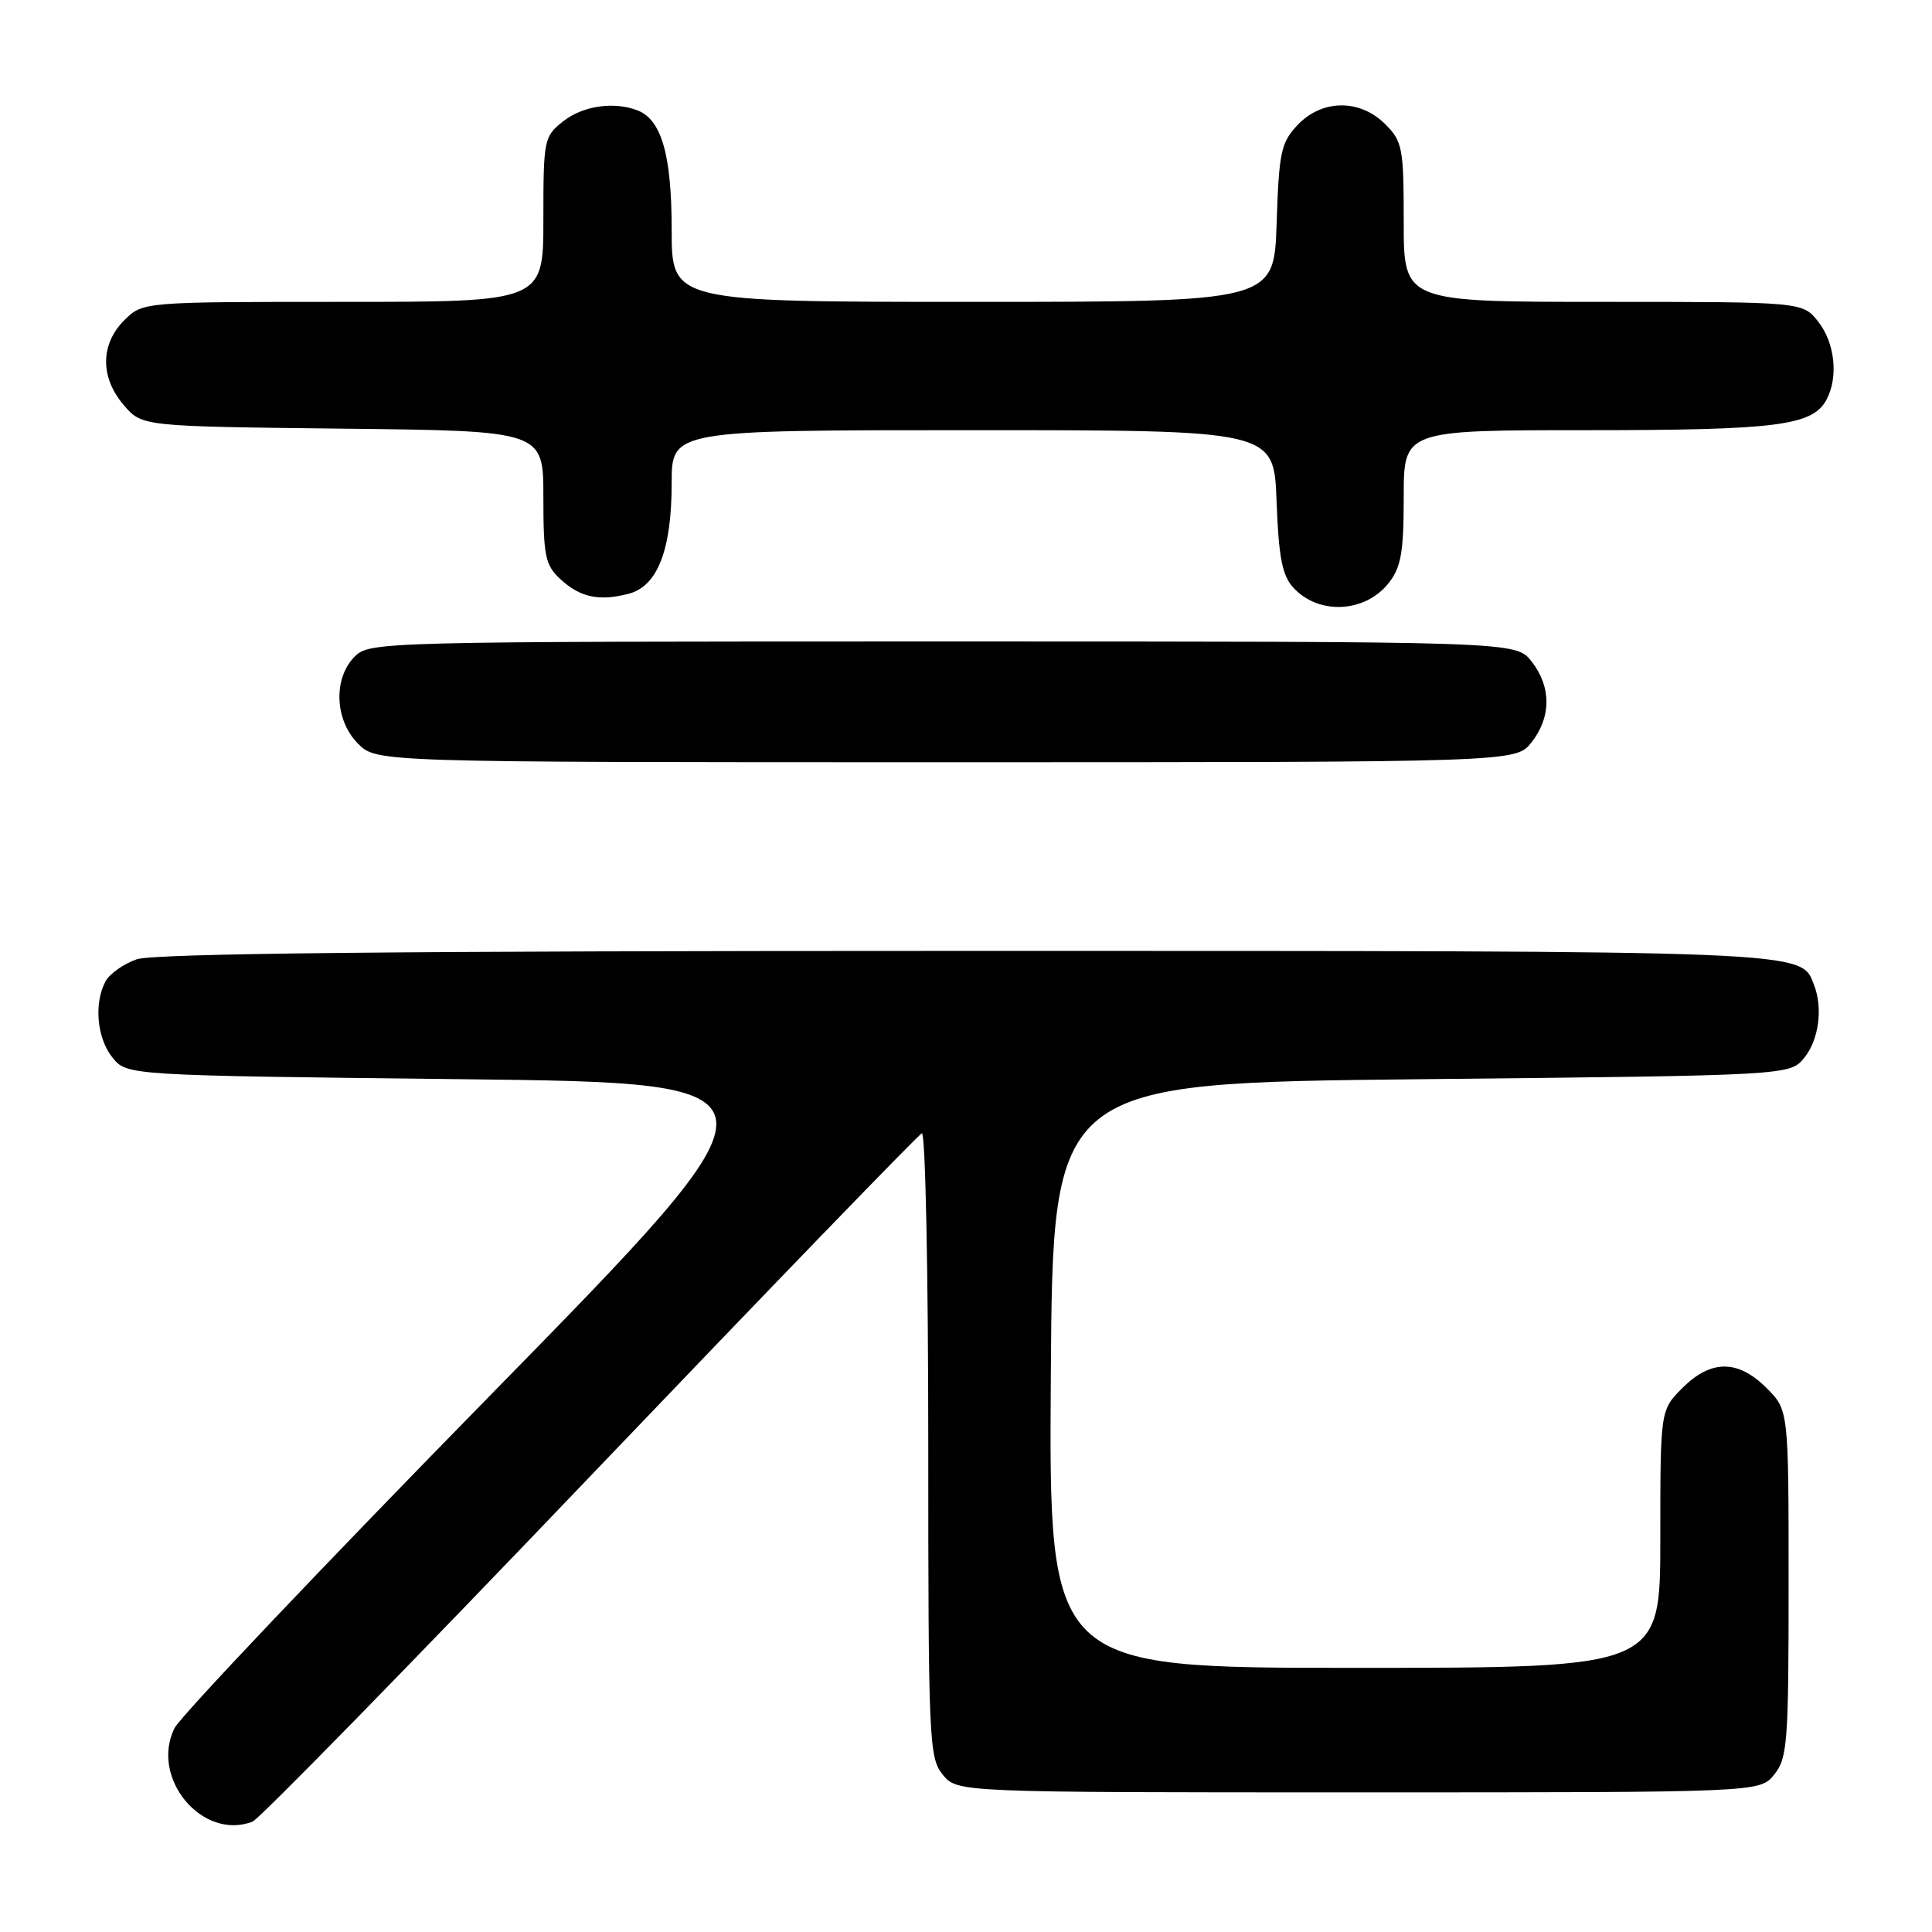 <?xml version="1.0" encoding="UTF-8" standalone="no"?>
<!DOCTYPE svg PUBLIC "-//W3C//DTD SVG 1.1//EN" "http://www.w3.org/Graphics/SVG/1.1/DTD/svg11.dtd" >
<svg xmlns="http://www.w3.org/2000/svg" xmlns:xlink="http://www.w3.org/1999/xlink" version="1.1" viewBox="0 0 256 256">
 <g >
 <path fill="currentColor"
d=" M 33.46 241.38 C 34.35 241.03 54.48 220.45 78.19 195.63 C 101.91 170.81 121.69 150.35 122.15 150.17 C 122.62 149.98 123.00 168.50 123.00 191.31 C 123.00 230.65 123.10 232.90 124.91 235.14 C 126.82 237.50 126.82 237.50 180.00 237.50 C 233.18 237.50 233.18 237.50 235.09 235.14 C 236.85 232.97 237.00 230.93 237.00 209.81 C 237.00 186.85 237.00 186.85 234.08 183.92 C 230.28 180.13 226.72 180.13 222.92 183.92 C 220.00 186.85 220.00 186.85 220.00 203.92 C 220.00 221.00 220.00 221.00 179.49 221.00 C 138.98 221.00 138.98 221.00 139.24 182.25 C 139.50 143.50 139.50 143.50 188.34 143.00 C 237.18 142.50 237.18 142.50 239.09 140.14 C 241.00 137.78 241.56 133.61 240.38 130.54 C 238.60 125.91 240.83 126.00 127.70 126.00 C 52.59 126.00 20.37 126.33 18.13 127.11 C 16.38 127.71 14.52 129.03 13.98 130.04 C 12.42 132.96 12.84 137.58 14.91 140.14 C 16.82 142.50 16.82 142.50 61.16 143.00 C 105.50 143.50 105.50 143.50 65.00 184.85 C 42.72 207.59 23.88 227.45 23.12 228.99 C 19.86 235.60 26.81 243.93 33.46 241.38 Z  M 202.93 98.37 C 205.57 95.01 205.57 90.99 202.93 87.63 C 200.85 85.00 200.85 85.00 124.93 85.00 C 50.33 85.00 48.96 85.04 47.00 87.00 C 44.13 89.87 44.34 95.44 47.45 98.55 C 49.91 101.00 49.91 101.00 125.38 101.00 C 200.85 101.00 200.85 101.00 202.93 98.37 Z  M 184.02 77.24 C 185.65 75.17 186.00 73.18 186.00 65.87 C 186.00 57.00 186.00 57.00 210.35 57.00 C 235.48 57.00 240.18 56.40 242.02 52.96 C 243.62 49.97 243.14 45.45 240.93 42.63 C 238.85 40.00 238.85 40.00 212.43 40.00 C 186.00 40.00 186.00 40.00 186.00 29.45 C 186.00 19.59 185.84 18.75 183.55 16.45 C 180.18 13.09 175.16 13.14 171.92 16.58 C 169.74 18.90 169.47 20.17 169.16 29.58 C 168.82 40.00 168.82 40.00 128.91 40.00 C 89.00 40.00 89.00 40.00 89.00 30.45 C 89.00 20.53 87.66 15.85 84.46 14.62 C 81.32 13.42 77.24 14.02 74.63 16.07 C 72.08 18.09 72.00 18.46 72.00 29.07 C 72.00 40.00 72.00 40.00 45.45 40.00 C 18.91 40.00 18.91 40.00 16.45 42.45 C 13.28 45.63 13.26 50.03 16.41 53.69 C 18.82 56.50 18.82 56.50 45.41 56.80 C 72.00 57.09 72.00 57.09 72.00 65.87 C 72.00 73.69 72.25 74.88 74.25 76.74 C 76.87 79.16 79.39 79.70 83.32 78.67 C 87.13 77.67 89.00 72.85 89.00 64.03 C 89.00 57.00 89.00 57.00 128.90 57.00 C 168.81 57.00 168.81 57.00 169.15 66.40 C 169.43 73.81 169.89 76.23 171.35 77.84 C 174.69 81.52 180.89 81.23 184.02 77.24 Z "/>
</g>
</svg>